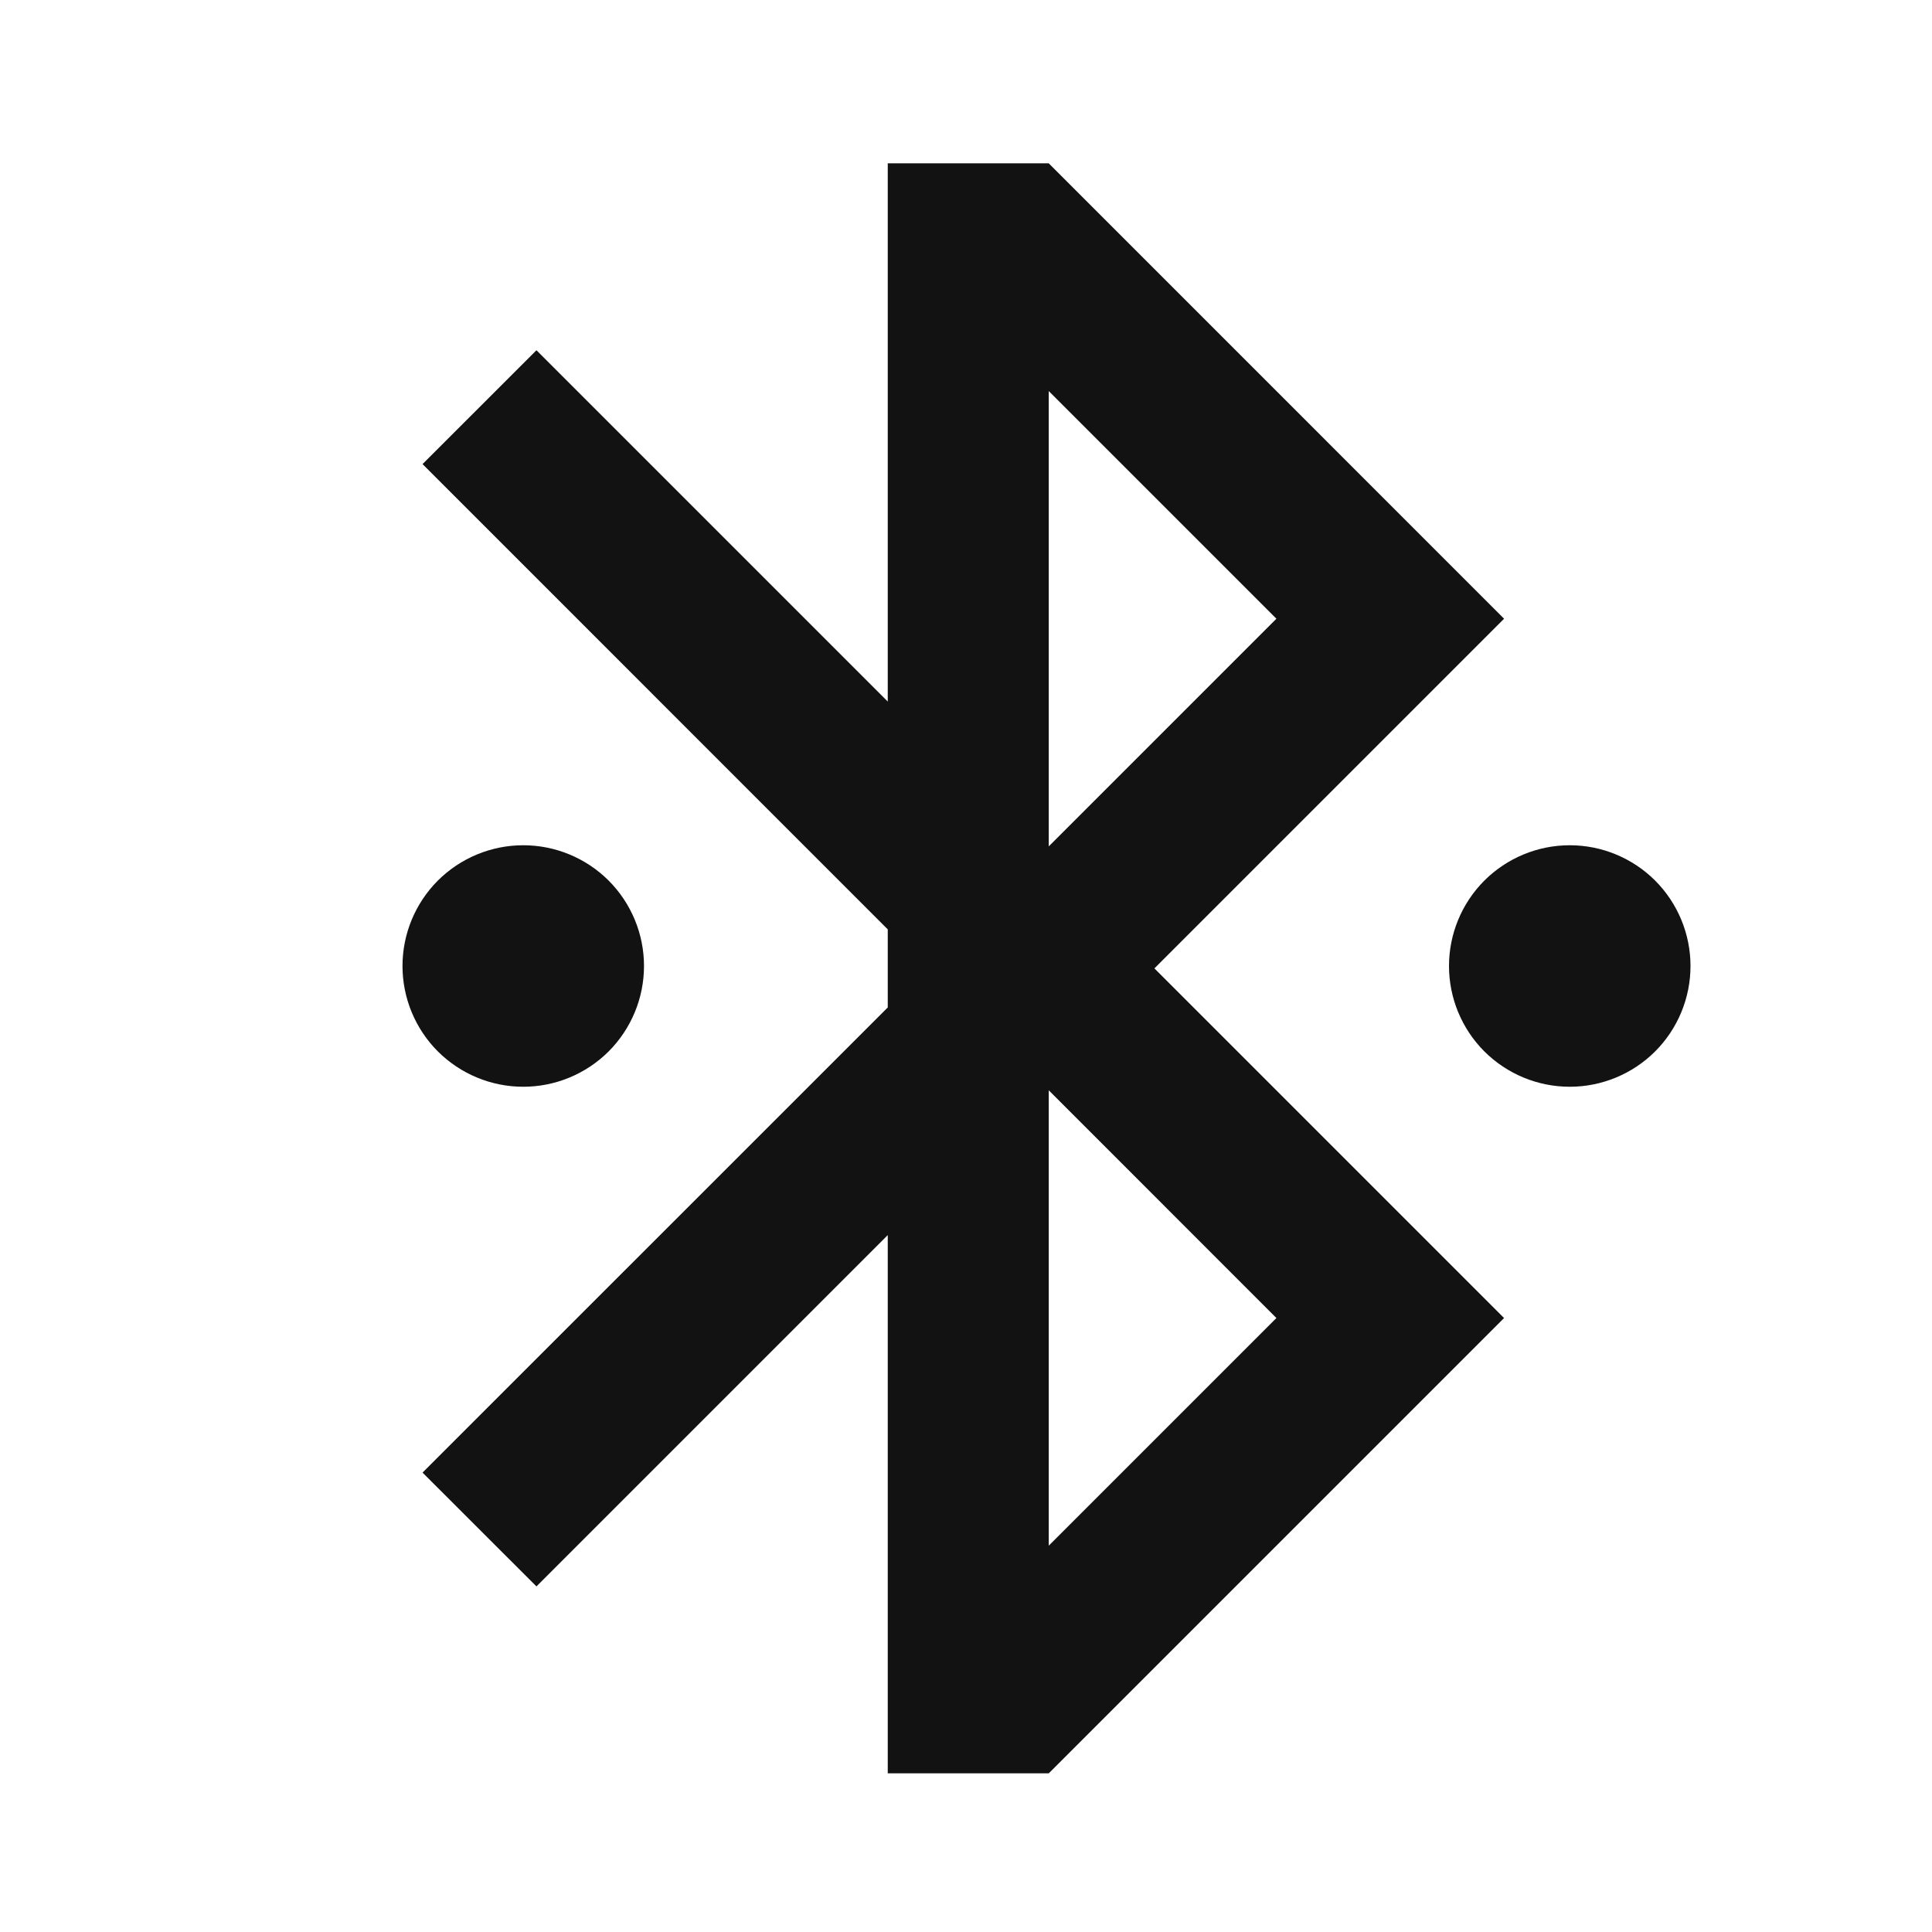 <svg width="24" height="24" viewBox="0 0 24 24" fill="none" xmlns="http://www.w3.org/2000/svg">
<g id="bluetooth-connect-line" clip-path="url(#clip0_8_1776)">
<g id="Group">
<path id="Vector" d="M14.341 12.03L18.684 16.373L13.028 22.029H11.028V15.343L6.664 19.707L5.249 18.293L11.028 12.515V11.545L5.249 5.765L6.664 4.351L11.028 8.715V2.029H13.028L18.684 7.686L14.341 12.029V12.03ZM13.028 13.544V19.201L15.856 16.373L13.028 13.544ZM13.028 10.514L15.856 7.686L13.028 4.858V10.515V10.514ZM19.5 13.5C19.102 13.5 18.721 13.342 18.439 13.061C18.158 12.779 18 12.398 18 12C18 11.602 18.158 11.221 18.439 10.939C18.721 10.658 19.102 10.5 19.5 10.5C19.898 10.5 20.279 10.658 20.561 10.939C20.842 11.221 21 11.602 21 12C21 12.398 20.842 12.779 20.561 13.061C20.279 13.342 19.898 13.5 19.5 13.5ZM6.5 13.5C6.102 13.5 5.721 13.342 5.439 13.061C5.158 12.779 5 12.398 5 12C5 11.602 5.158 11.221 5.439 10.939C5.721 10.658 6.102 10.5 6.5 10.5C6.898 10.5 7.279 10.658 7.561 10.939C7.842 11.221 8 11.602 8 12C8 12.398 7.842 12.779 7.561 13.061C7.279 13.342 6.898 13.5 6.5 13.5Z" fill="#121212"/>
</g>
</g>
<defs>
<clipPath id="clip0_8_1776">
<rect width="24" height="24" fill="white"/>
</clipPath>
</defs>
</svg>
